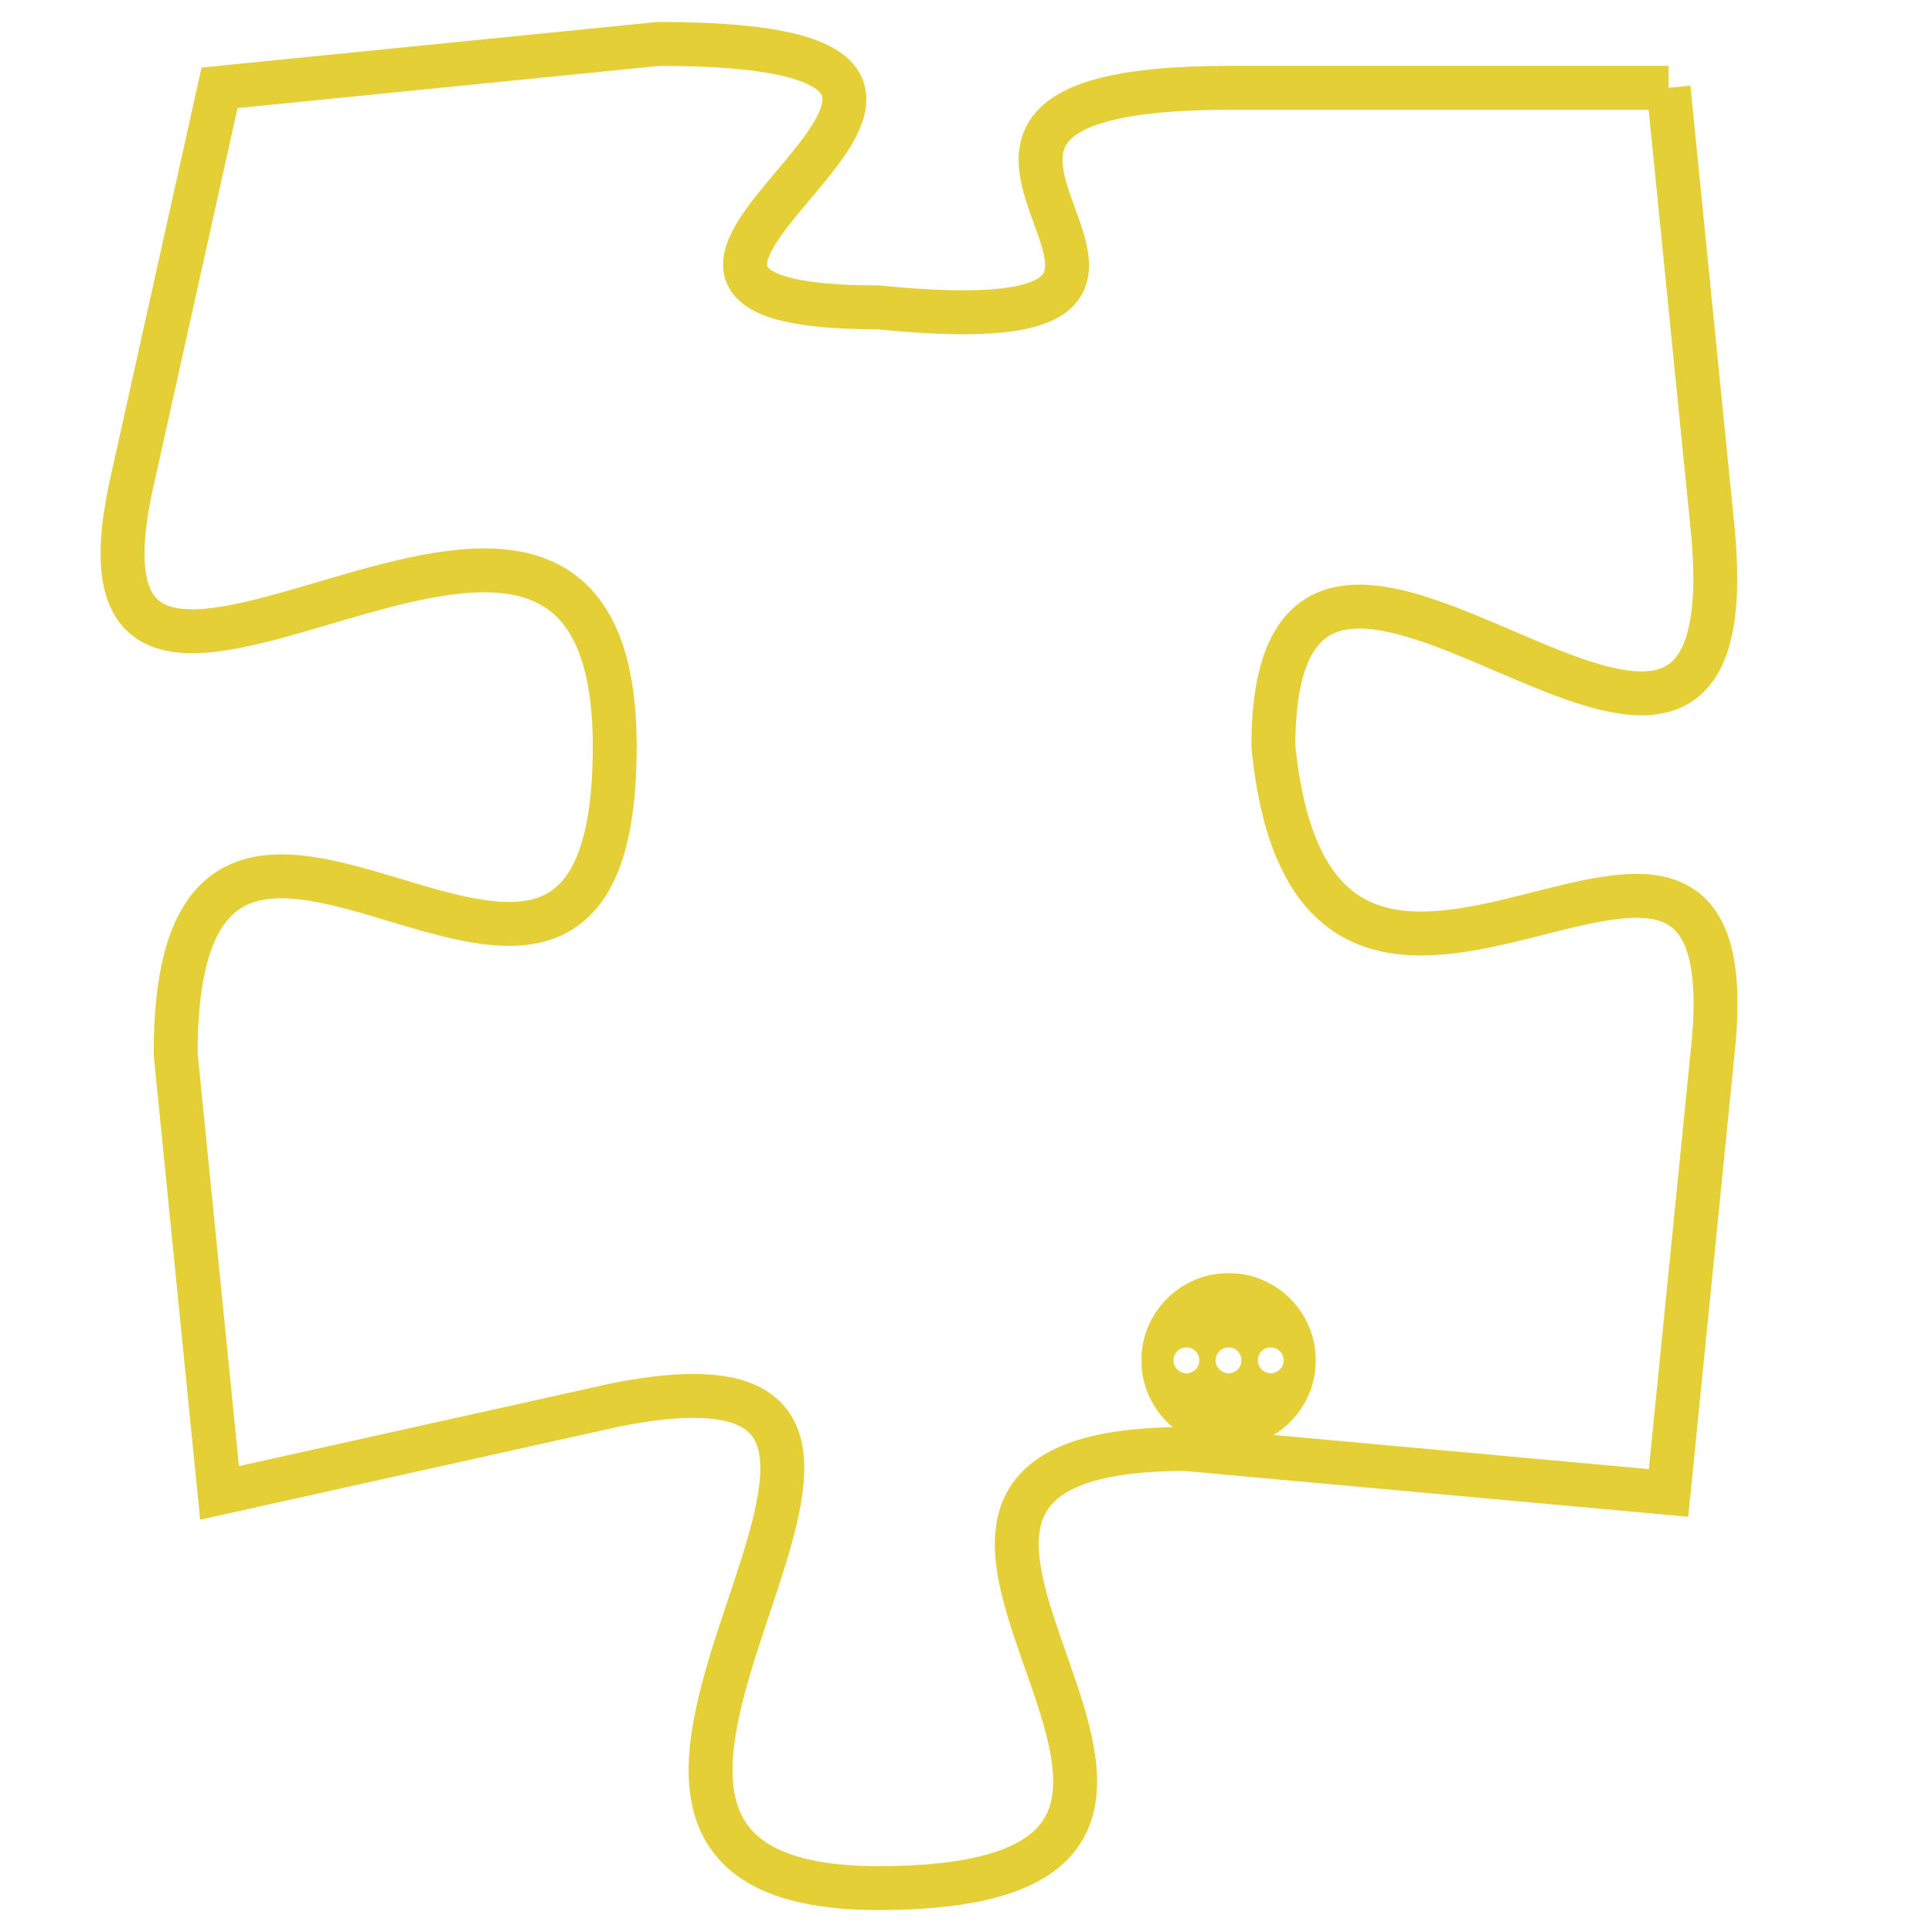 <svg version="1.1" xmlns="http://www.w3.org/2000/svg" xmlns:xlink="http://www.w3.org/1999/xlink" fill="transparent" x="0" y="0" width="350" height="350" preserveAspectRatio="xMinYMin slice"><style type="text/css">.links{fill:transparent;stroke: #E4CF37;}.links:hover{fill:#63D272; opacity:0.4;}</style><defs><g id="allt"><path id="t2982" d="M4059,704 L4049,704 C4039,704 4051,710 4041,709 C4032,709 4047,703 4036,703 L4026,704 4026,704 L4024,713 C4022,722 4035,709 4035,719 C4035,729 4025,716 4025,726 L4026,736 4026,736 L4035,734 C4045,732 4031,745 4041,745 C4052,745 4038,735 4048,735 L4059,736 4059,736 L4060,726 C4061,717 4051,729 4050,719 C4050,710 4061,724 4060,714 L4059,704"/></g><clipPath id="c" clipRule="evenodd" fill="transparent"><use href="#t2982"/></clipPath></defs><svg viewBox="4021 702 41 44" preserveAspectRatio="xMinYMin meet"><svg width="4380" height="2430"><g><image crossorigin="anonymous" x="0" y="0" href="https://nftpuzzle.license-token.com/assets/completepuzzle.svg" width="100%" height="100%" /><g class="links"><use href="#t2982"/></g></g></svg><svg x="4047" y="731" height="9%" width="9%" viewBox="0 0 330 330"><g><a xlink:href="https://nftpuzzle.license-token.com/" class="links"><title>See the most innovative NFT based token software licensing project</title><path fill="#E4CF37" id="more" d="M165,0C74.019,0,0,74.019,0,165s74.019,165,165,165s165-74.019,165-165S255.981,0,165,0z M85,190 c-13.785,0-25-11.215-25-25s11.215-25,25-25s25,11.215,25,25S98.785,190,85,190z M165,190c-13.785,0-25-11.215-25-25 s11.215-25,25-25s25,11.215,25,25S178.785,190,165,190z M245,190c-13.785,0-25-11.215-25-25s11.215-25,25-25 c13.785,0,25,11.215,25,25S258.785,190,245,190z"></path></a></g></svg></svg></svg>